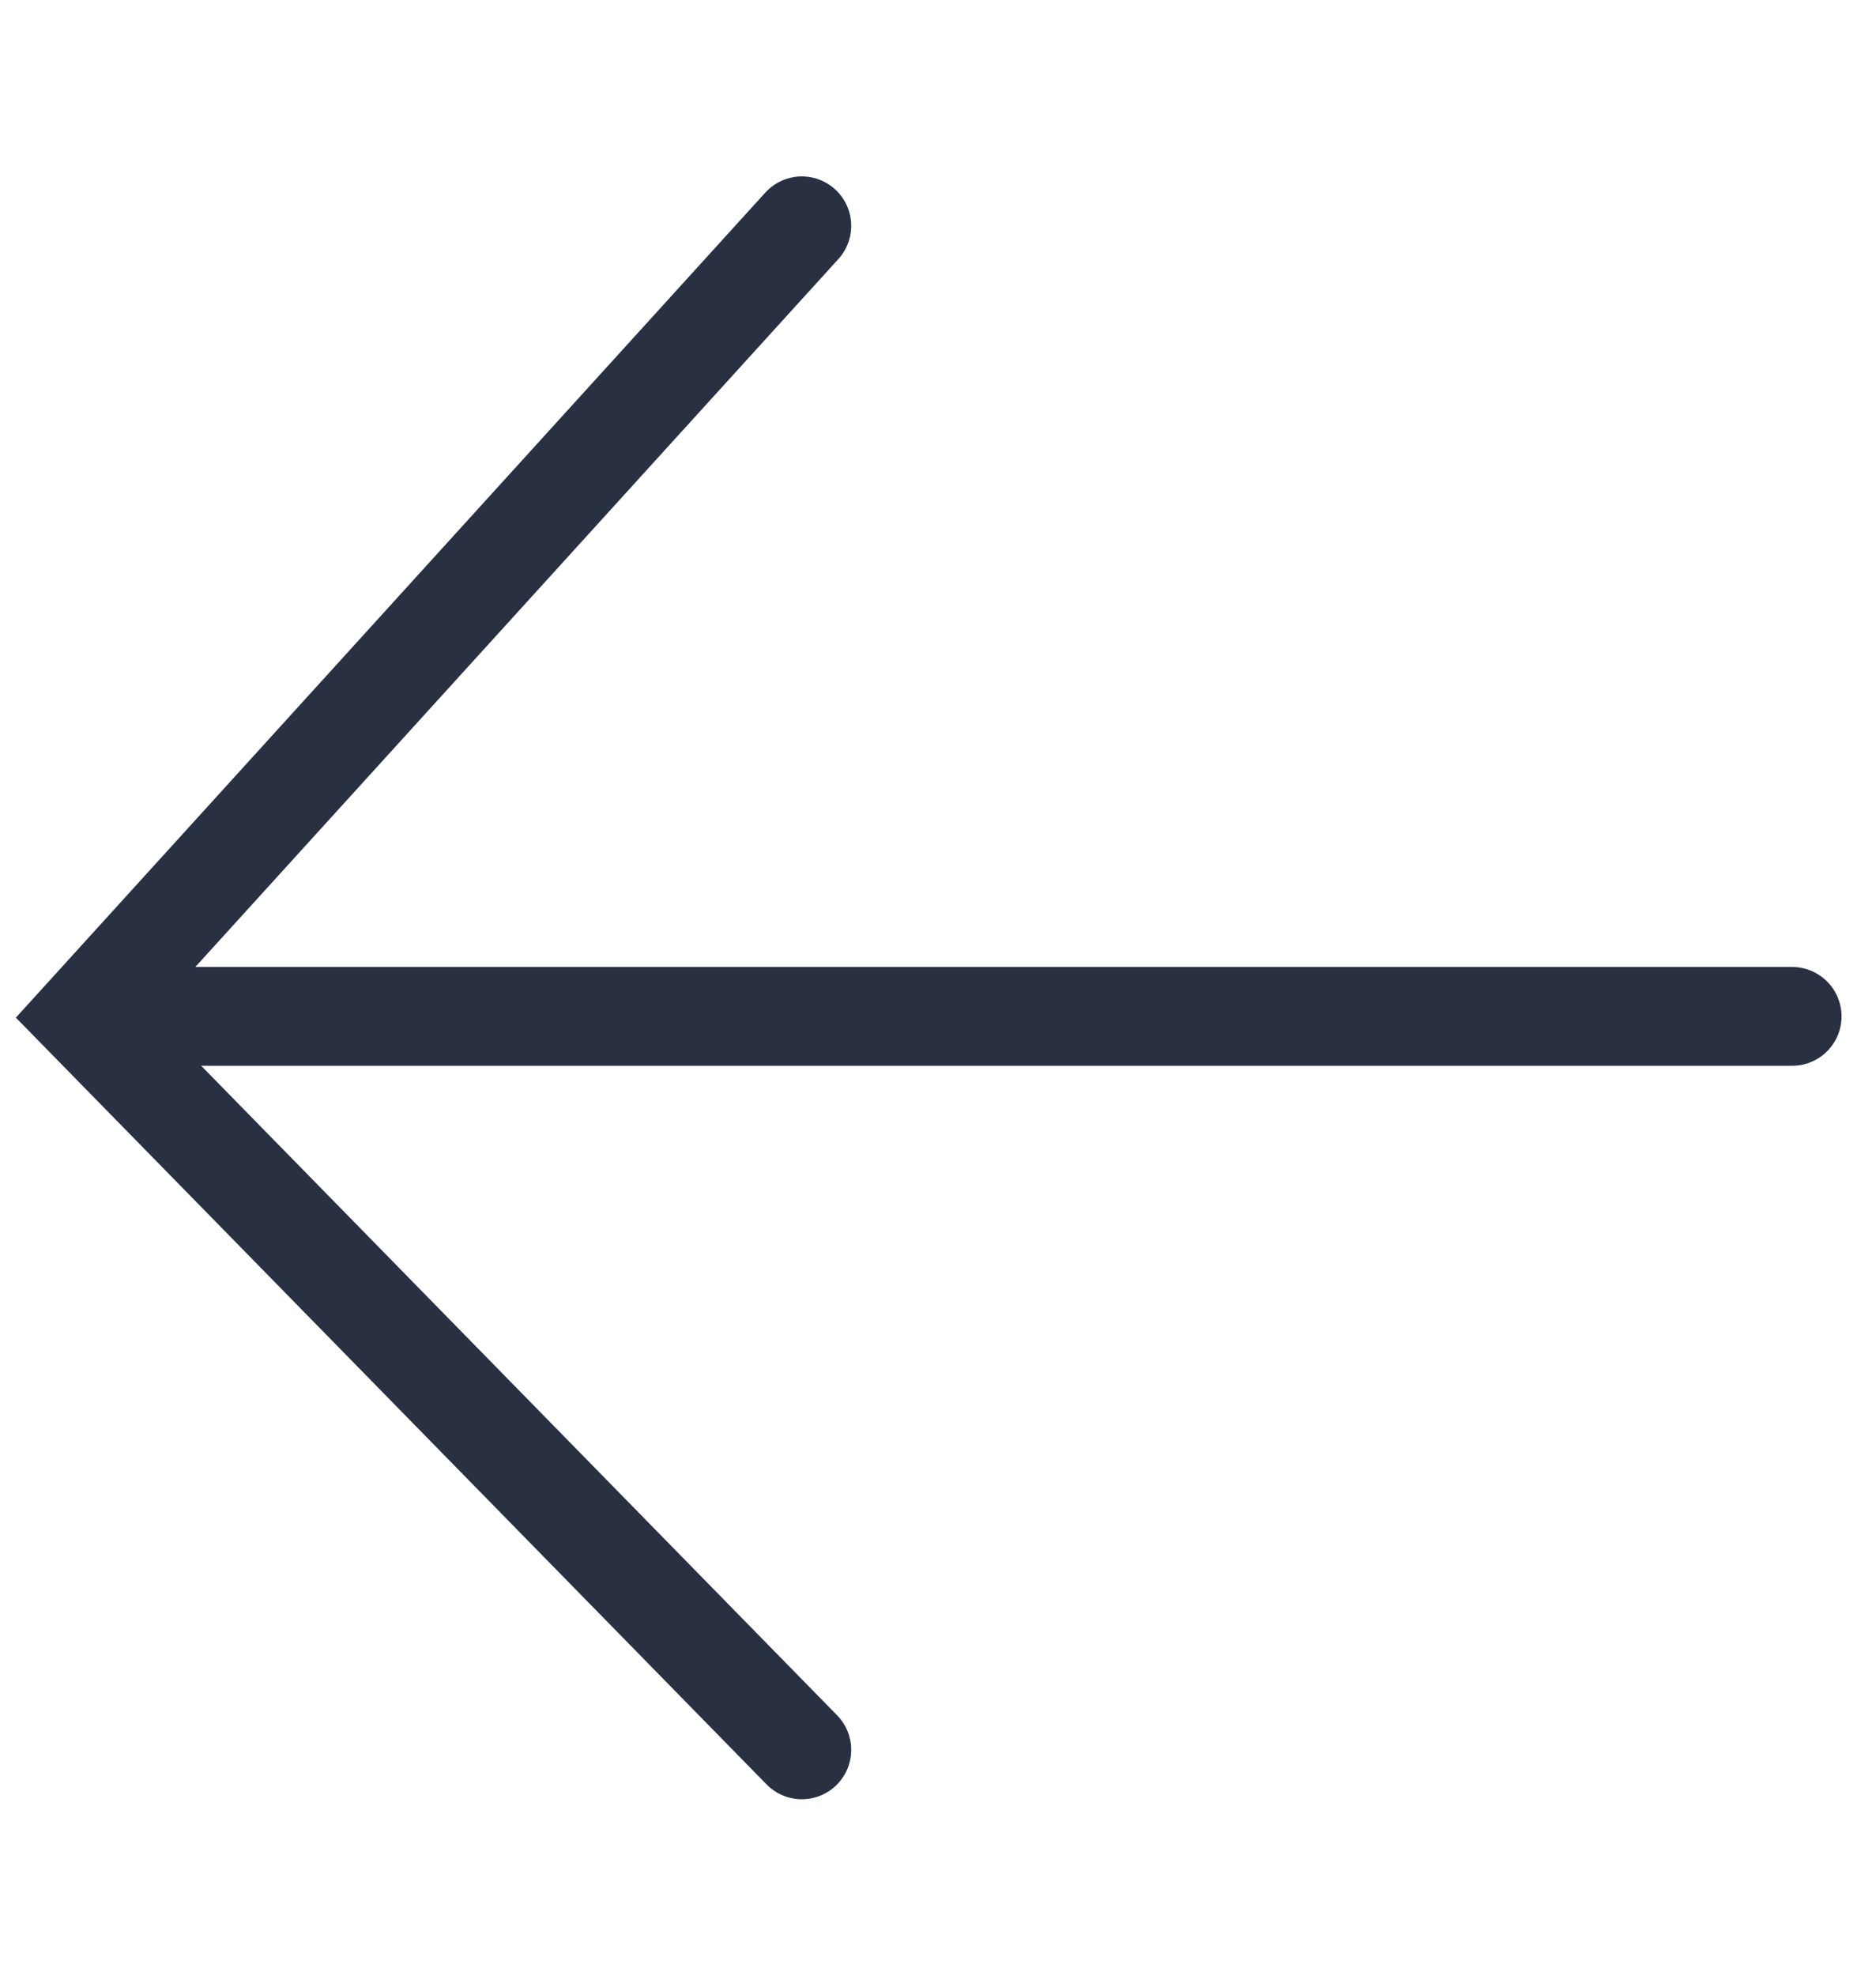 <svg width="19" height="20" viewBox="0 0 19 20" fill="none" xmlns="http://www.w3.org/2000/svg">
<path d="M8.121 2.286L0.848 10.289L8.121 17.714" stroke="#283042" stroke-linecap="round"/>
<path d="M1.788 10.289H18.151" stroke="#283042" stroke-linecap="round"/>
</svg>
